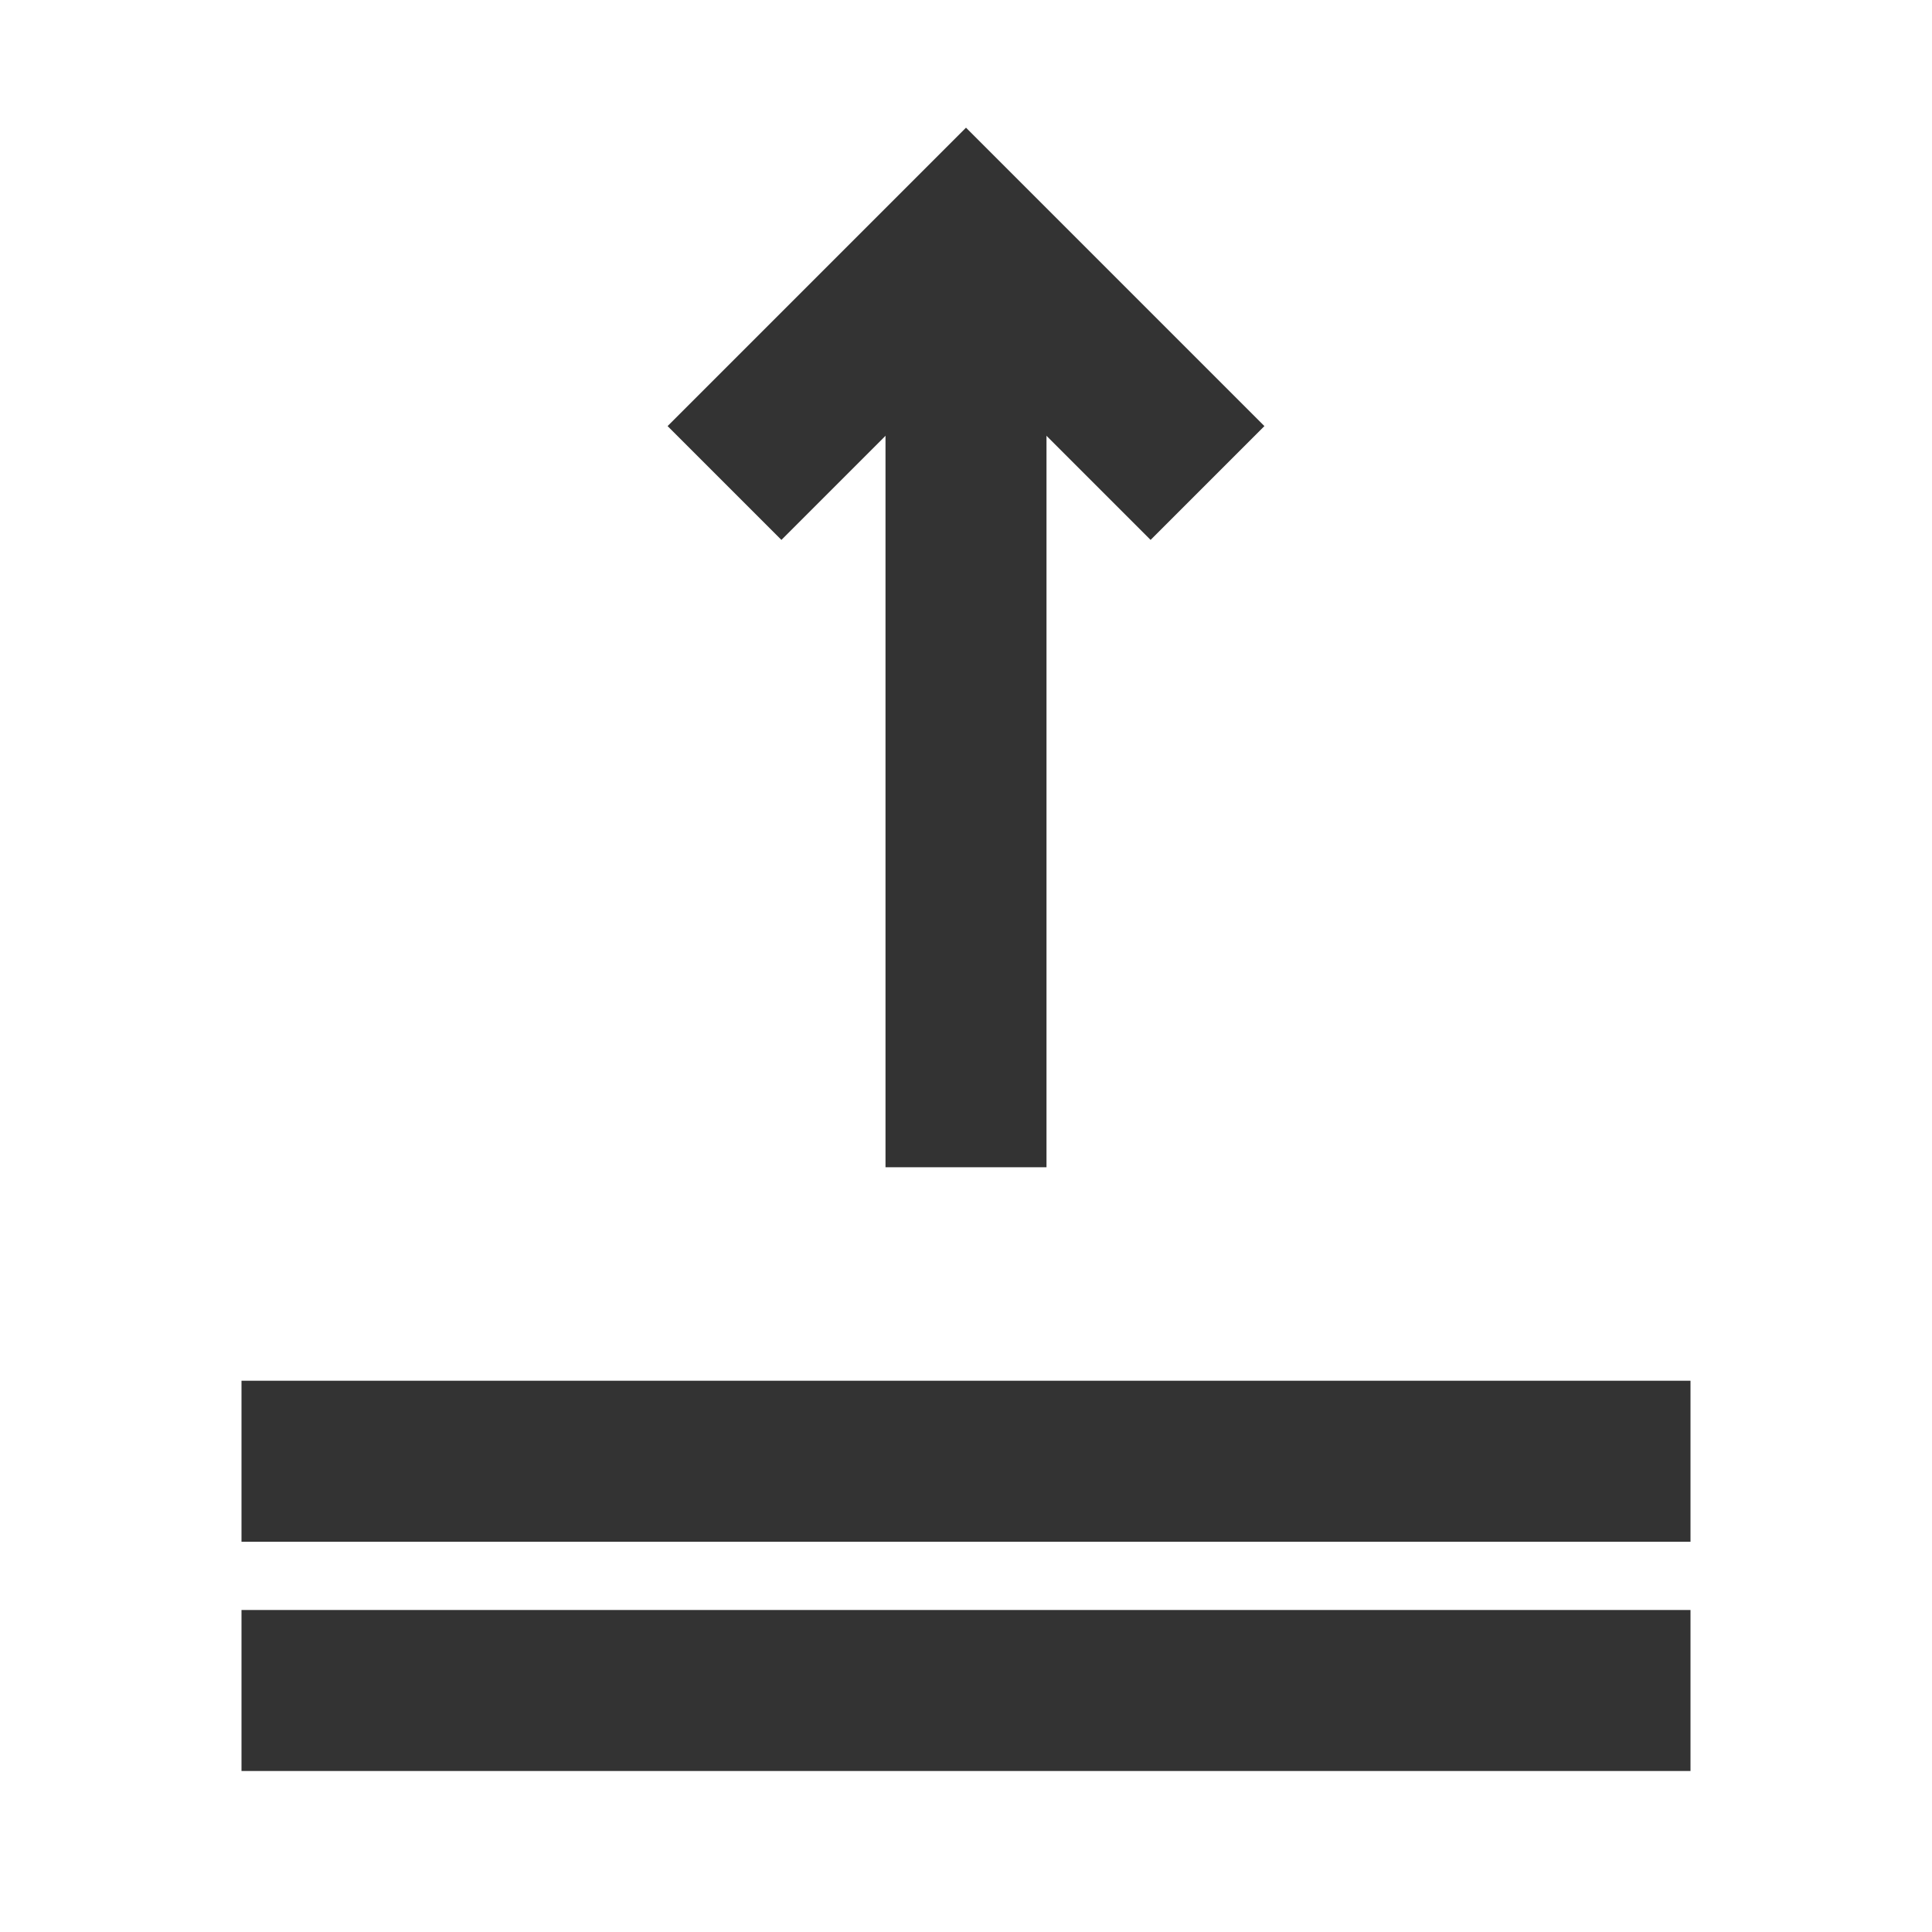 <?xml version="1.0" encoding="iso-8859-1"?>
<svg version="1.1" id="&#x56FE;&#x5C42;_1" xmlns="http://www.w3.org/2000/svg" xmlns:xlink="http://www.w3.org/1999/xlink" x="0px"
	 y="0px" viewBox="0 0 24 24" style="enable-background:new 0 0 24 24;" xml:space="preserve">
<rect x="3" y="17.152" style="fill:#333333;" width="18" height="2"/>
<rect x="3" y="20" style="fill:#333333;" width="18" height="2"/>
<polygon style="fill:#333333;" points="14.293,6.707 12,4.414 9.707,6.707 8.293,5.293 12,1.586 15.707,5.293 "/>
<rect x="11" y="3" style="fill:#333333;" width="2" height="11.5"/>
</svg>






